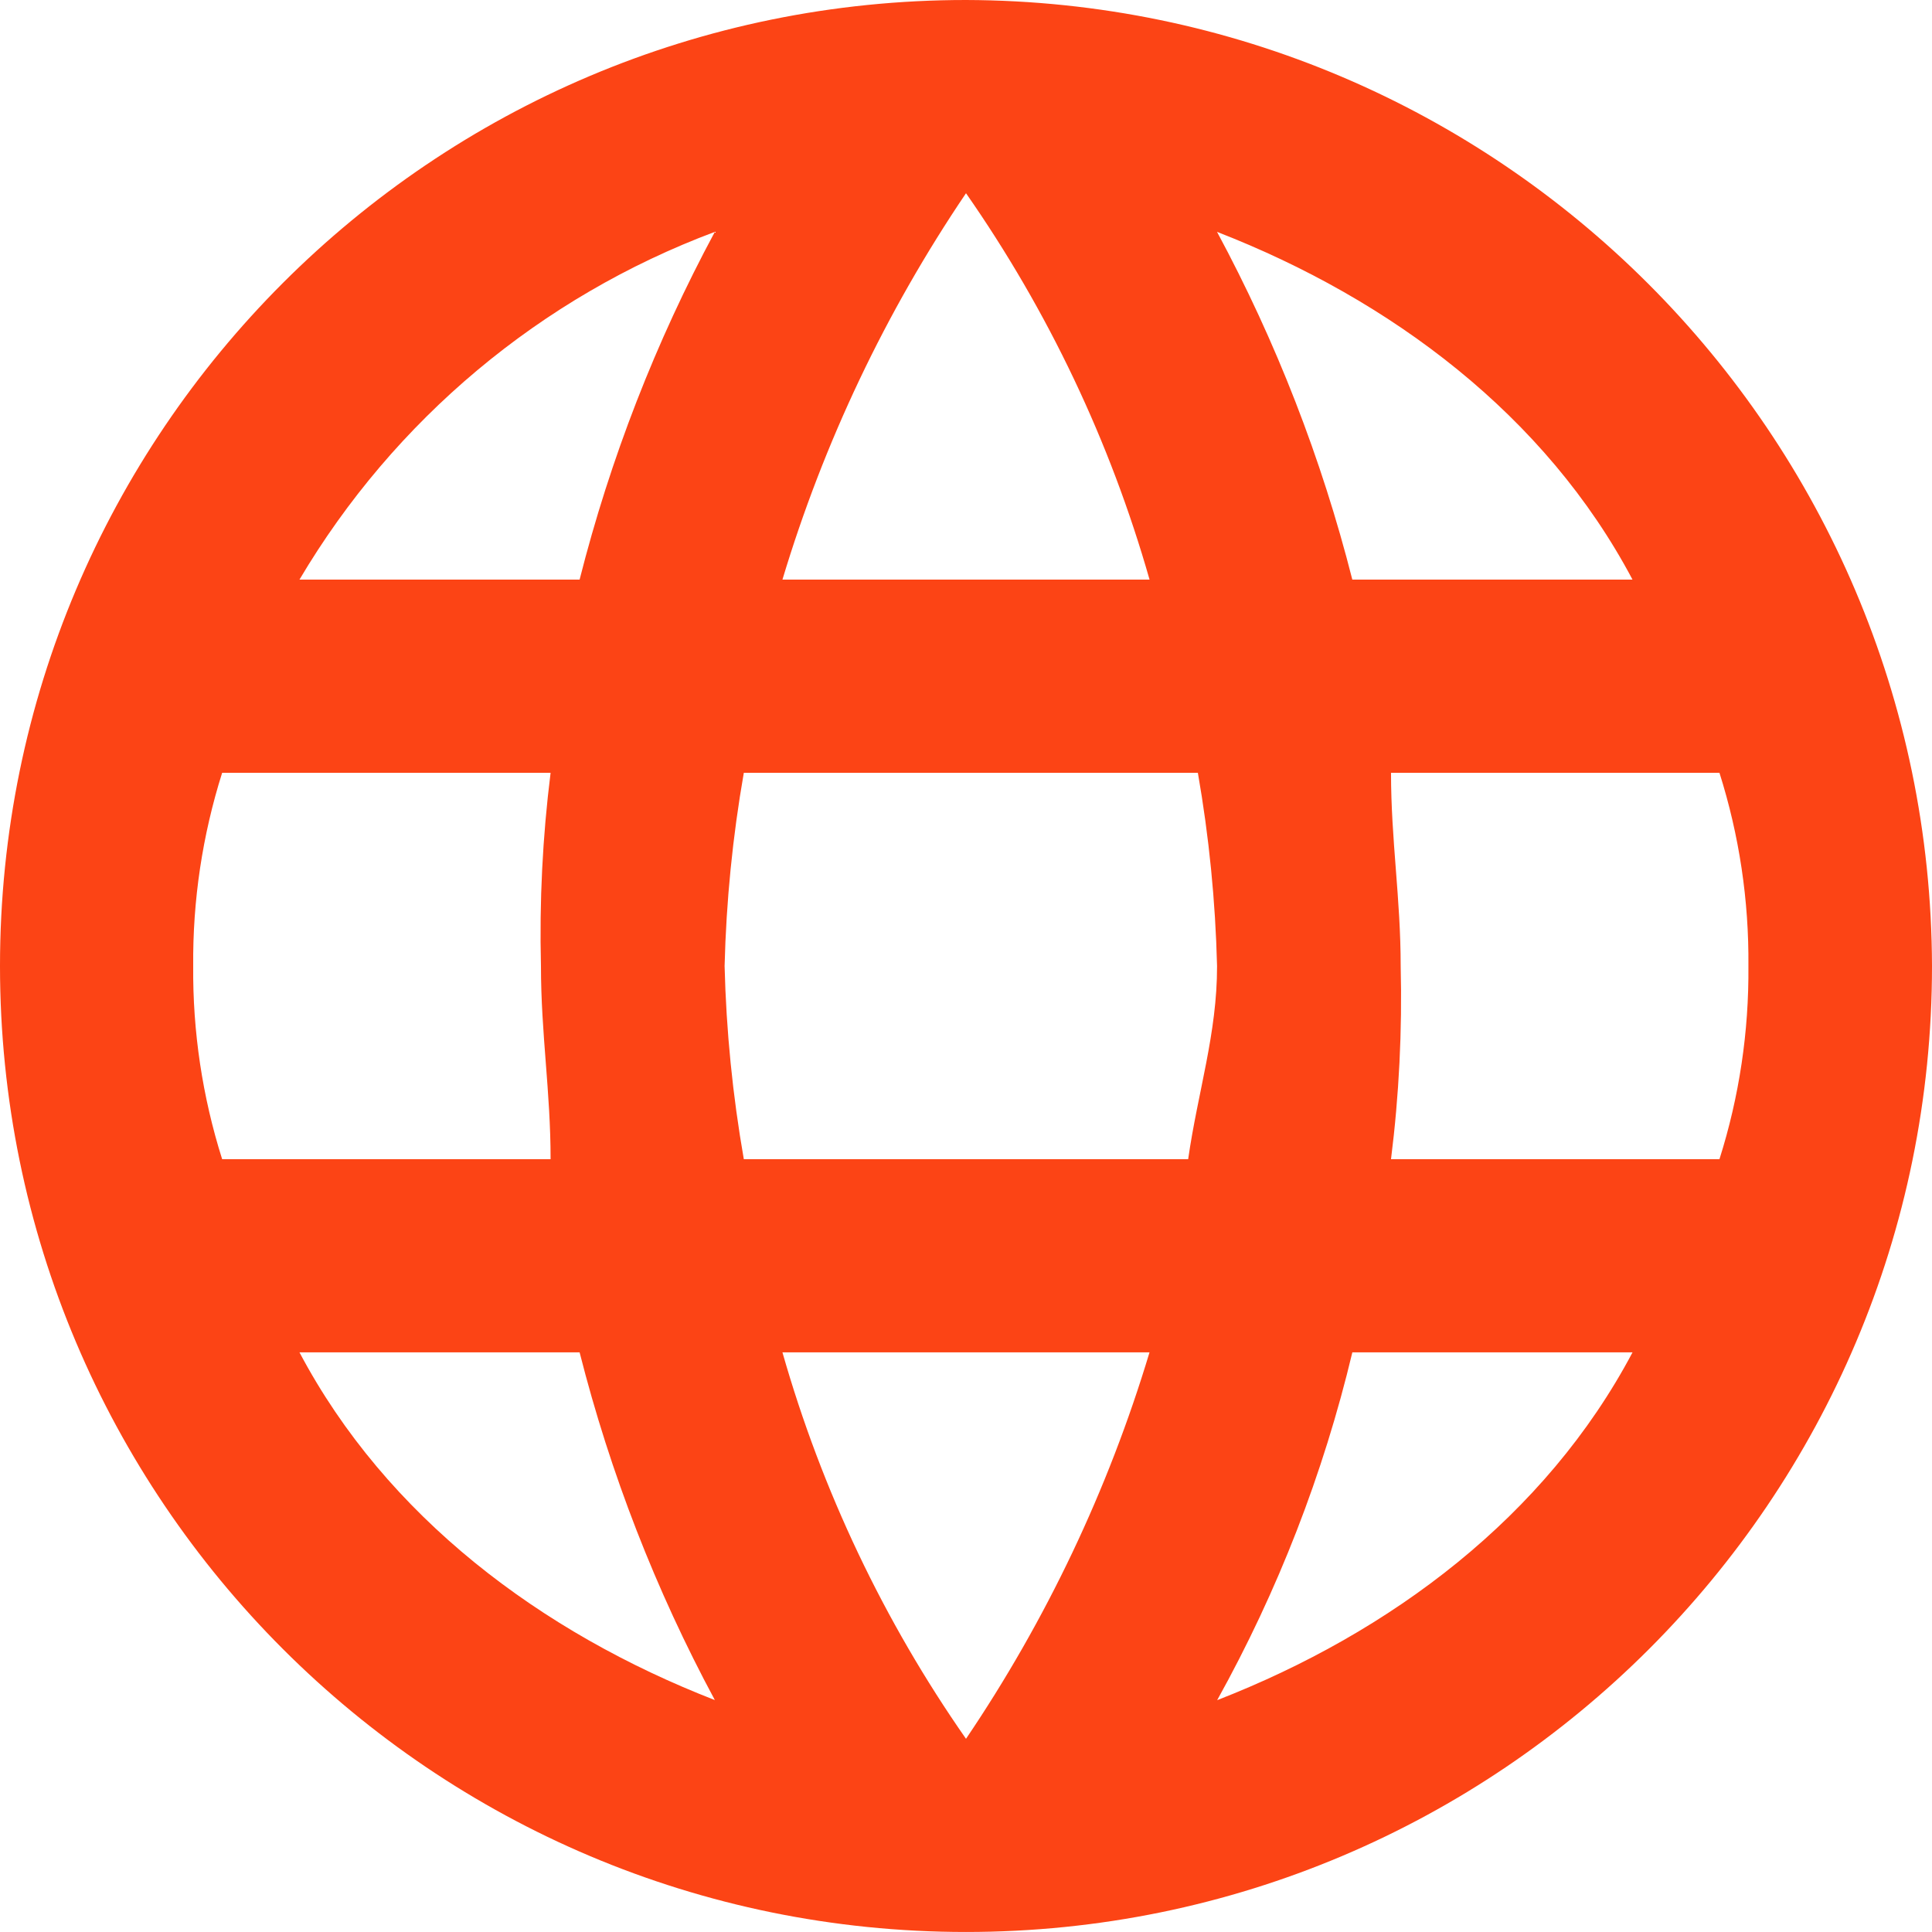 <?xml version="1.0" encoding="utf-8"?>
<!-- Generator: Adobe Illustrator 16.0.0, SVG Export Plug-In . SVG Version: 6.00 Build 0)  -->
<!DOCTYPE svg PUBLIC "-//W3C//DTD SVG 1.1//EN" "http://www.w3.org/Graphics/SVG/1.1/DTD/svg11.dtd">
<svg version="1.1" id="Layer_1" xmlns="http://www.w3.org/2000/svg" xmlns:xlink="http://www.w3.org/1999/xlink" x="0px" y="0px"
	 width="77px" height="77px" viewBox="321.5 601.5 77 77" enable-background="new 321.5 601.5 77 77" xml:space="preserve">
<g id="a">
	<g transform="translate(899 412.516)">
		<g>
			<path fill="#FC4415" d="M-676.366,166.124c-3.783-0.006-6.863-3.087-6.867-6.866v-50.211c0.004-3.783,3.084-6.864,6.867-6.869
				h62.728c3.785,0.002,6.868,3.083,6.872,6.868v50.211c-0.005,3.78-3.086,6.861-6.866,6.867H-676.366z M-676.84,159.256
				c0.001,0.259,0.214,0.471,0.474,0.471h62.728c0.261,0,0.474-0.212,0.474-0.472v-31.347h-63.675V159.256z M-613.16,121.51v-12.464
				c-0.001-0.26-0.214-0.473-0.475-0.473h-62.731h0.002c-0.261,0.001-0.474,0.214-0.475,0.475v12.462H-613.16z"/>
			<path fill="#FC4415" d="M-613.639,102.677c3.518,0.002,6.368,2.852,6.372,6.369v50.21c-0.005,3.516-2.852,6.361-6.367,6.367
				h-62.732c-3.515-0.006-6.363-2.852-6.367-6.367v-50.21c0.004-3.516,2.853-6.364,6.367-6.369H-613.639 M-677.339,122.01h64.679
				v-12.964c-0.002-0.537-0.436-0.972-0.974-0.973h-62.732c-0.537,0.002-0.971,0.436-0.973,0.973V122.01 M-676.366,160.227h62.732
				h-0.005c0.535-0.001,0.973-0.435,0.974-0.971v-31.848h-64.675v31.848C-677.338,159.794-676.903,160.227-676.366,160.227
				 M-613.638,101.677L-613.638,101.677h-62.729c-4.058,0.005-7.363,3.31-7.367,7.368v50.211c0.004,4.056,3.309,7.36,7.366,7.367
				h62.734c4.058-0.007,7.361-3.311,7.367-7.366v-50.211C-606.271,104.984-609.578,101.68-613.638,101.677L-613.638,101.677z
				 M-676.339,121.01v-11.964l62.706,0.027l-0.024,11.938H-676.339L-676.339,121.01z M-676.34,128.409h62.675v30.818h-62.675
				V128.409L-676.34,128.409z"/>
		</g>
		<g>
			<path fill="#FC4415" d="M-669.443,118.905c-2.249-0.005-4.079-1.839-4.08-4.087c0.004-2.257,1.837-4.087,4.087-4.087
				c1.099,0.001,2.124,0.428,2.895,1.202c0.771,0.773,1.194,1.801,1.191,2.893c-0.003,2.25-1.837,4.081-4.088,4.081
				C-669.438,118.905-669.443,118.905-669.443,118.905z"/>
			<path fill="#FC4415" d="M-669.436,111.231c0.002,0,0.004,0,0.006,0c1.98,0.002,3.584,1.612,3.58,3.593
				c-0.002,1.98-1.609,3.582-3.589,3.582c-0.001,0-0.003,0-0.004,0c-1.978-0.005-3.579-1.609-3.581-3.588c0-0.001,0-0.004,0-0.006
				C-673.02,112.832-671.415,111.231-669.436,111.231 M-669.436,110.231c-2.525,0-4.583,2.054-4.587,4.58
				c0.002,2.531,2.056,4.589,4.578,4.595c2.534,0,4.593-2.055,4.596-4.581c0.003-1.224-0.472-2.377-1.337-3.246
				s-2.016-1.347-3.241-1.349h-0.001H-669.436L-669.436,110.231z"/>
		</g>
		<g>
			<path fill="#FC4415" d="M-659.843,118.905c-2.254-0.001-4.086-1.835-4.085-4.088c0-2.252,1.833-4.085,4.084-4.086
				c2.255,0,4.088,1.833,4.09,4.084c0.001,2.253-1.831,4.087-4.084,4.09H-659.843z"/>
			<path fill="#FC4415" d="M-659.839,111.231c1.979,0,3.584,1.604,3.586,3.585c0.001,1.98-1.604,3.587-3.584,3.59
				c-0.001,0-0.003,0-0.005,0c-1.98-0.001-3.586-1.607-3.585-3.588c0-1.979,1.604-3.586,3.585-3.587
				C-659.842,111.231-659.84,111.231-659.839,111.231 M-659.839,110.231h-0.003c-2.528,0.001-4.585,2.059-4.585,4.587
				c-0.001,2.528,2.055,4.586,4.584,4.588c2.536-0.003,4.592-2.062,4.59-4.59C-655.255,112.287-657.313,110.231-659.839,110.231
				L-659.839,110.231z"/>
		</g>
		<g>
			<path fill="#FC4415" d="M-650.239,118.905c-2.25-0.003-4.083-1.836-4.086-4.087c0.002-2.254,1.836-4.087,4.088-4.087
				c1.095,0,2.121,0.426,2.892,1.199c0.771,0.773,1.195,1.8,1.194,2.892C-646.151,117.073-647.985,118.905-650.239,118.905
				L-650.239,118.905z"/>
			<path fill="#FC4415" d="M-650.237,111.231c0.001,0,0.002,0,0.003,0c1.979,0.001,3.585,1.608,3.583,3.591
				c0,1.98-1.607,3.584-3.588,3.584c-0.001,0-0.001,0-0.002,0c-1.979-0.002-3.583-1.608-3.585-3.588c0,0,0-0.001,0-0.002
				C-653.823,112.835-652.217,111.231-650.237,111.231 M-650.233,110.231L-650.233,110.231h-0.004c-2.528,0-4.586,2.056-4.588,4.584
				c0.002,2.53,2.059,4.588,4.584,4.591c2.532,0,4.59-2.056,4.591-4.583c0.001-1.225-0.475-2.378-1.341-3.245
				C-647.857,110.709-649.008,110.231-650.233,110.231L-650.233,110.231z"/>
		</g>
	</g>
</g>
<g id="a_1_">
	<g transform="translate(899 651)">
		<path fill="#FC4415" d="M-539-49.5c-21.263,0-38.5,17.237-38.5,38.5c0,21.263,17.237,38.499,38.5,38.499
			c21.262,0,38.5-17.236,38.5-38.499C-500.562-32.237-517.763-49.438-539-49.5z M-512.436-26.399h-11.167
			c-1.224-4.823-3.034-9.478-5.392-13.86C-522.061-37.564-515.9-32.945-512.436-26.399z M-539-41.799
			c3.274,4.693,5.747,9.897,7.316,15.4h-14.632C-544.669-31.873-542.202-37.065-539-41.799z M-568.646-3.3
			c-0.787-2.489-1.177-5.089-1.154-7.699c-0.023-2.612,0.367-5.211,1.154-7.701h13.09c-0.32,2.554-0.448,5.127-0.384,7.701
			c0,2.694,0.384,5.005,0.384,7.699H-568.646z M-565.565,4.397h11.165c1.223,4.822,3.034,9.478,5.39,13.859
			C-555.94,15.564-562.1,10.944-565.565,4.397z M-554.4-26.399h-11.165c3.774-6.375,9.616-11.265,16.555-13.86
			C-551.367-35.877-553.177-31.223-554.4-26.399z M-539,19.8c-3.275-4.692-5.747-9.898-7.316-15.402h14.63
			C-533.332,9.871-535.798,15.064-539,19.8z M-530.146-3.3h-17.709c-0.445-2.544-0.702-5.117-0.766-7.699
			c0.064-2.583,0.321-5.157,0.766-7.701h18.096c0.445,2.544,0.701,5.118,0.765,7.701C-528.99-8.311-529.759-5.994-530.146-3.3
			L-530.146-3.3z M-528.99,18.26c2.42-4.353,4.232-9.018,5.388-13.862h11.167C-515.9,10.944-522.061,15.564-528.99,18.26z
			 M-522.061-3.3c0.321-2.553,0.448-5.127,0.385-7.699c0-2.696-0.385-5.006-0.385-7.701h13.09c0.789,2.49,1.178,5.089,1.154,7.701
			c0.023,2.61-0.365,5.21-1.154,7.699H-522.061z"/>
	</g>
</g>
</svg>
